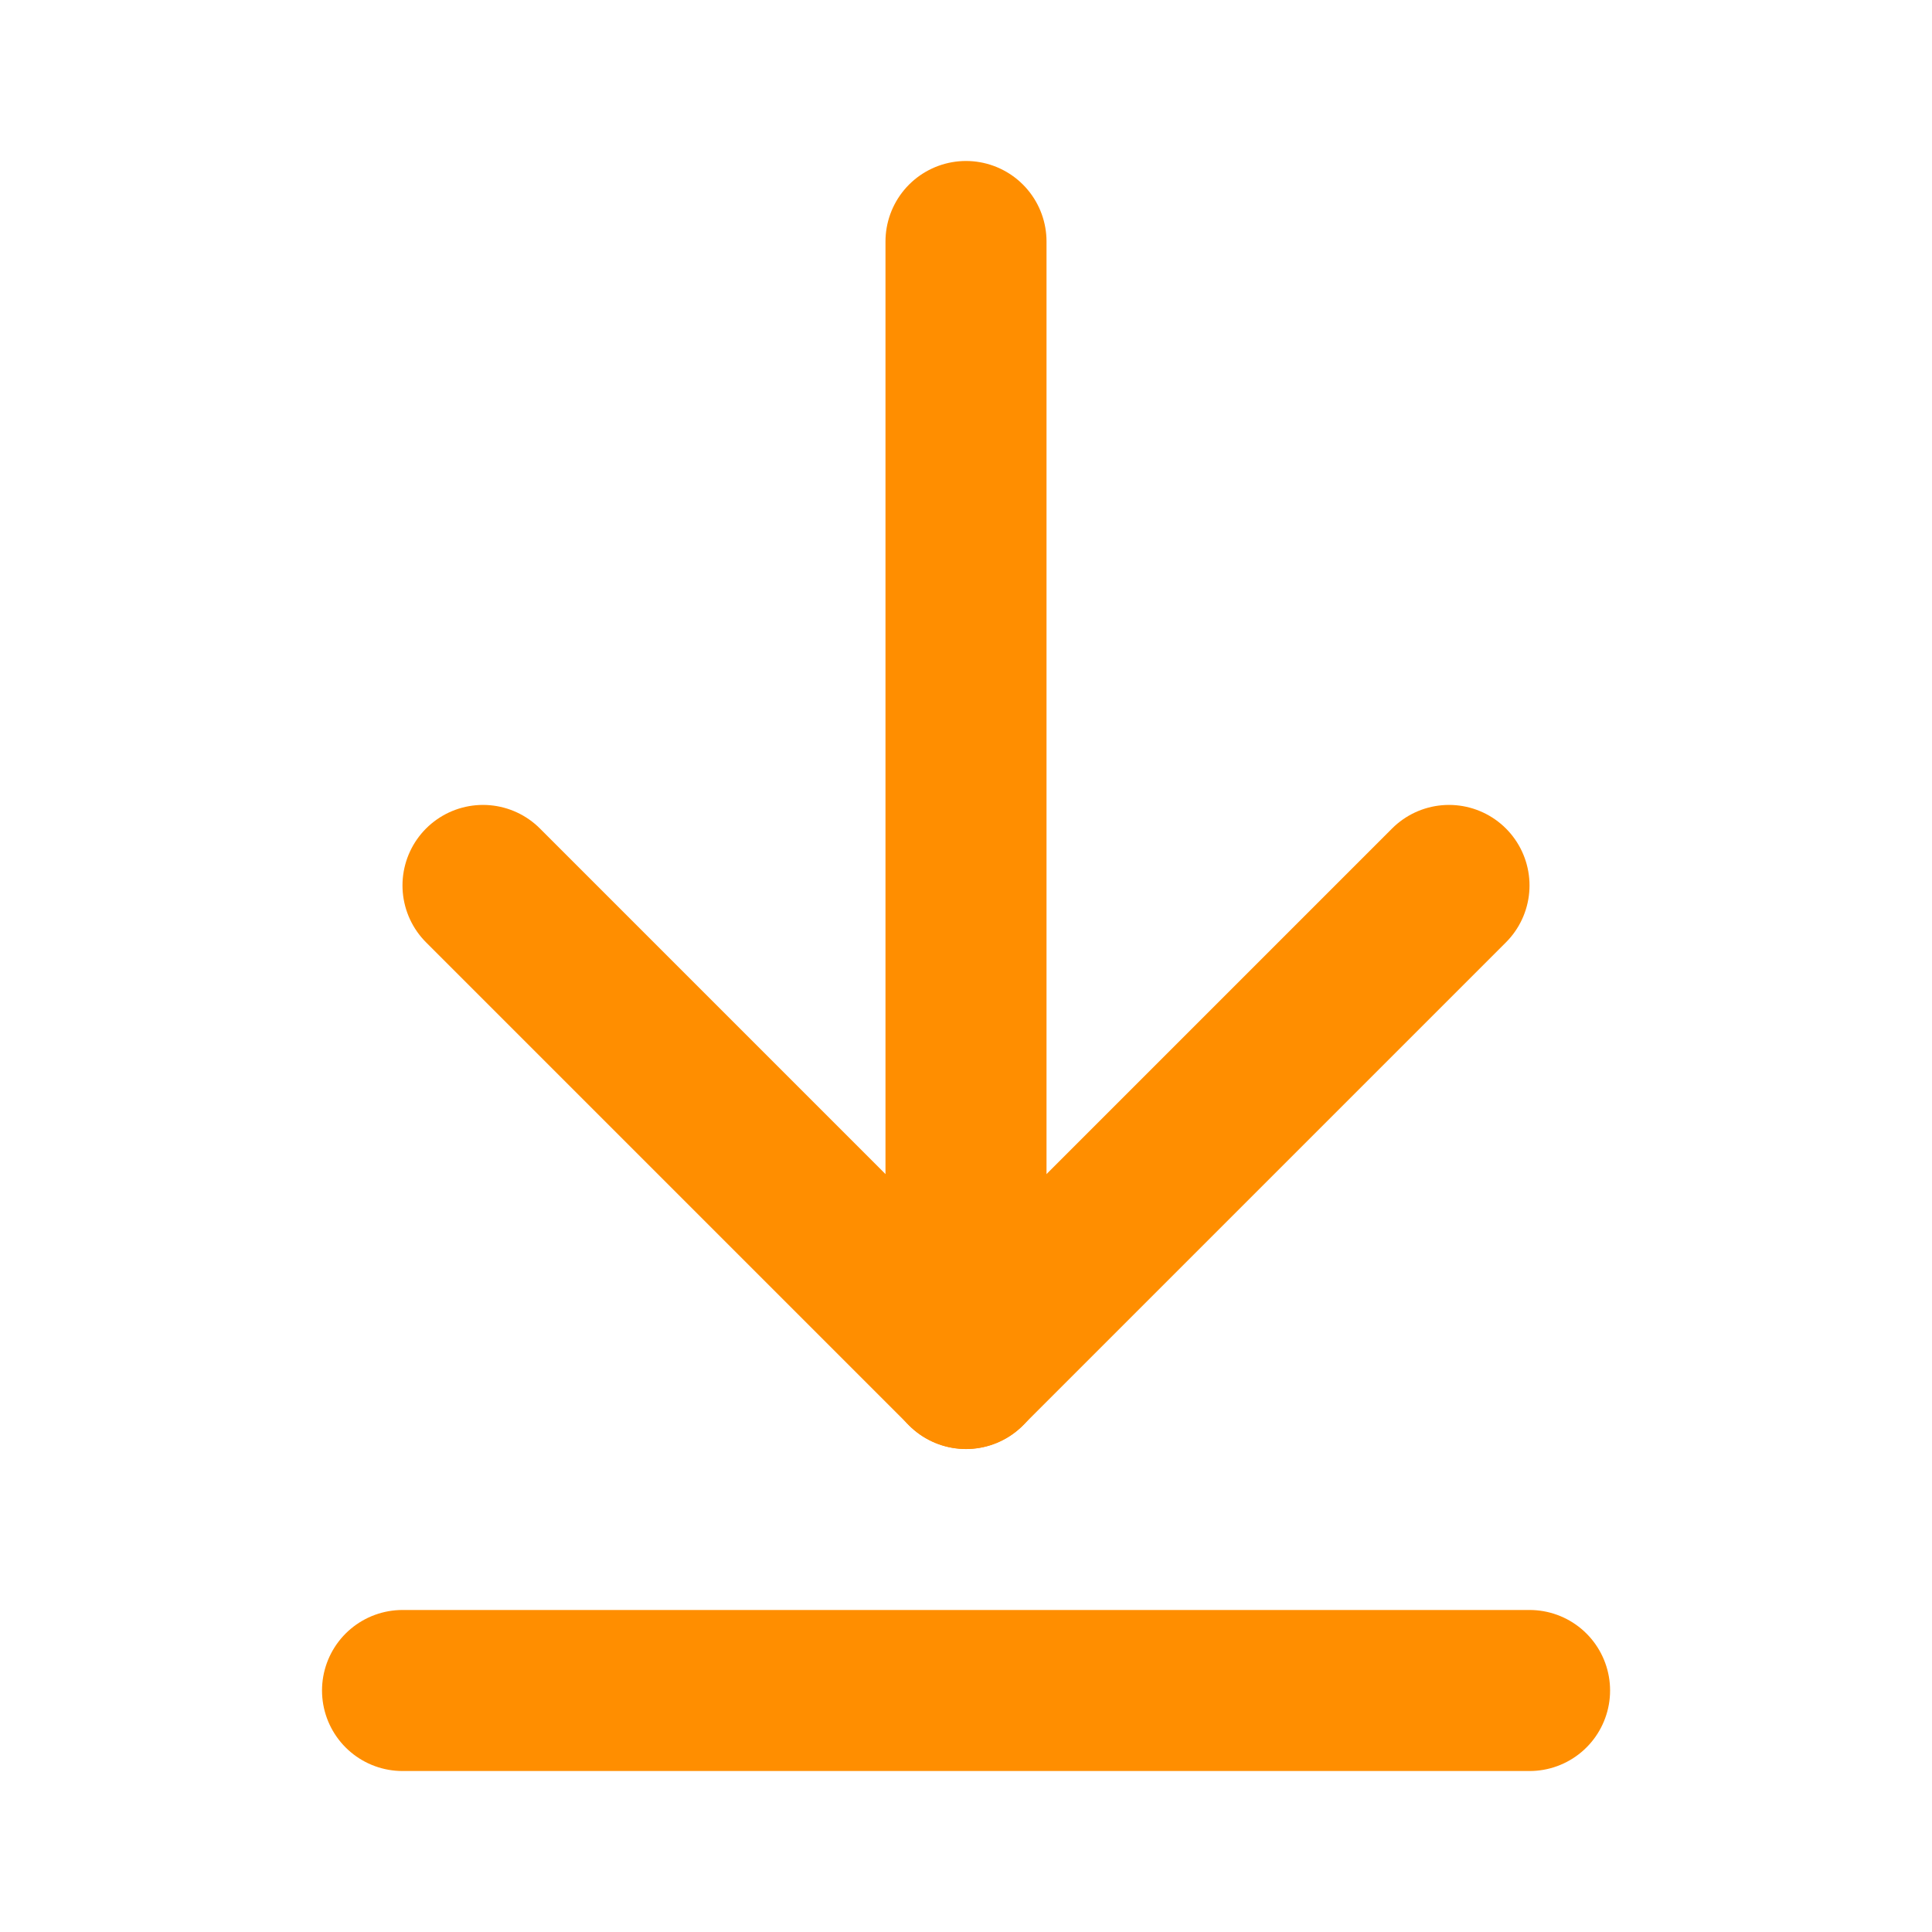 <svg width="20" height="20" viewBox="0 0 20 20" fill="none" xmlns="http://www.w3.org/2000/svg">
<path d="M10 14.167V2.5" stroke="#FF8E00" stroke-width="1.667" stroke-linecap="round" stroke-linejoin="round"/>
<path d="M5 9.166L10 14.166L15 9.166" stroke="#FF8E00" stroke-width="1.667" stroke-linecap="round" stroke-linejoin="round"/>
<path d="M15.834 17.5H4.167" stroke="#FF8E00" stroke-width="1.667" stroke-linecap="round" stroke-linejoin="round"/>
</svg>
